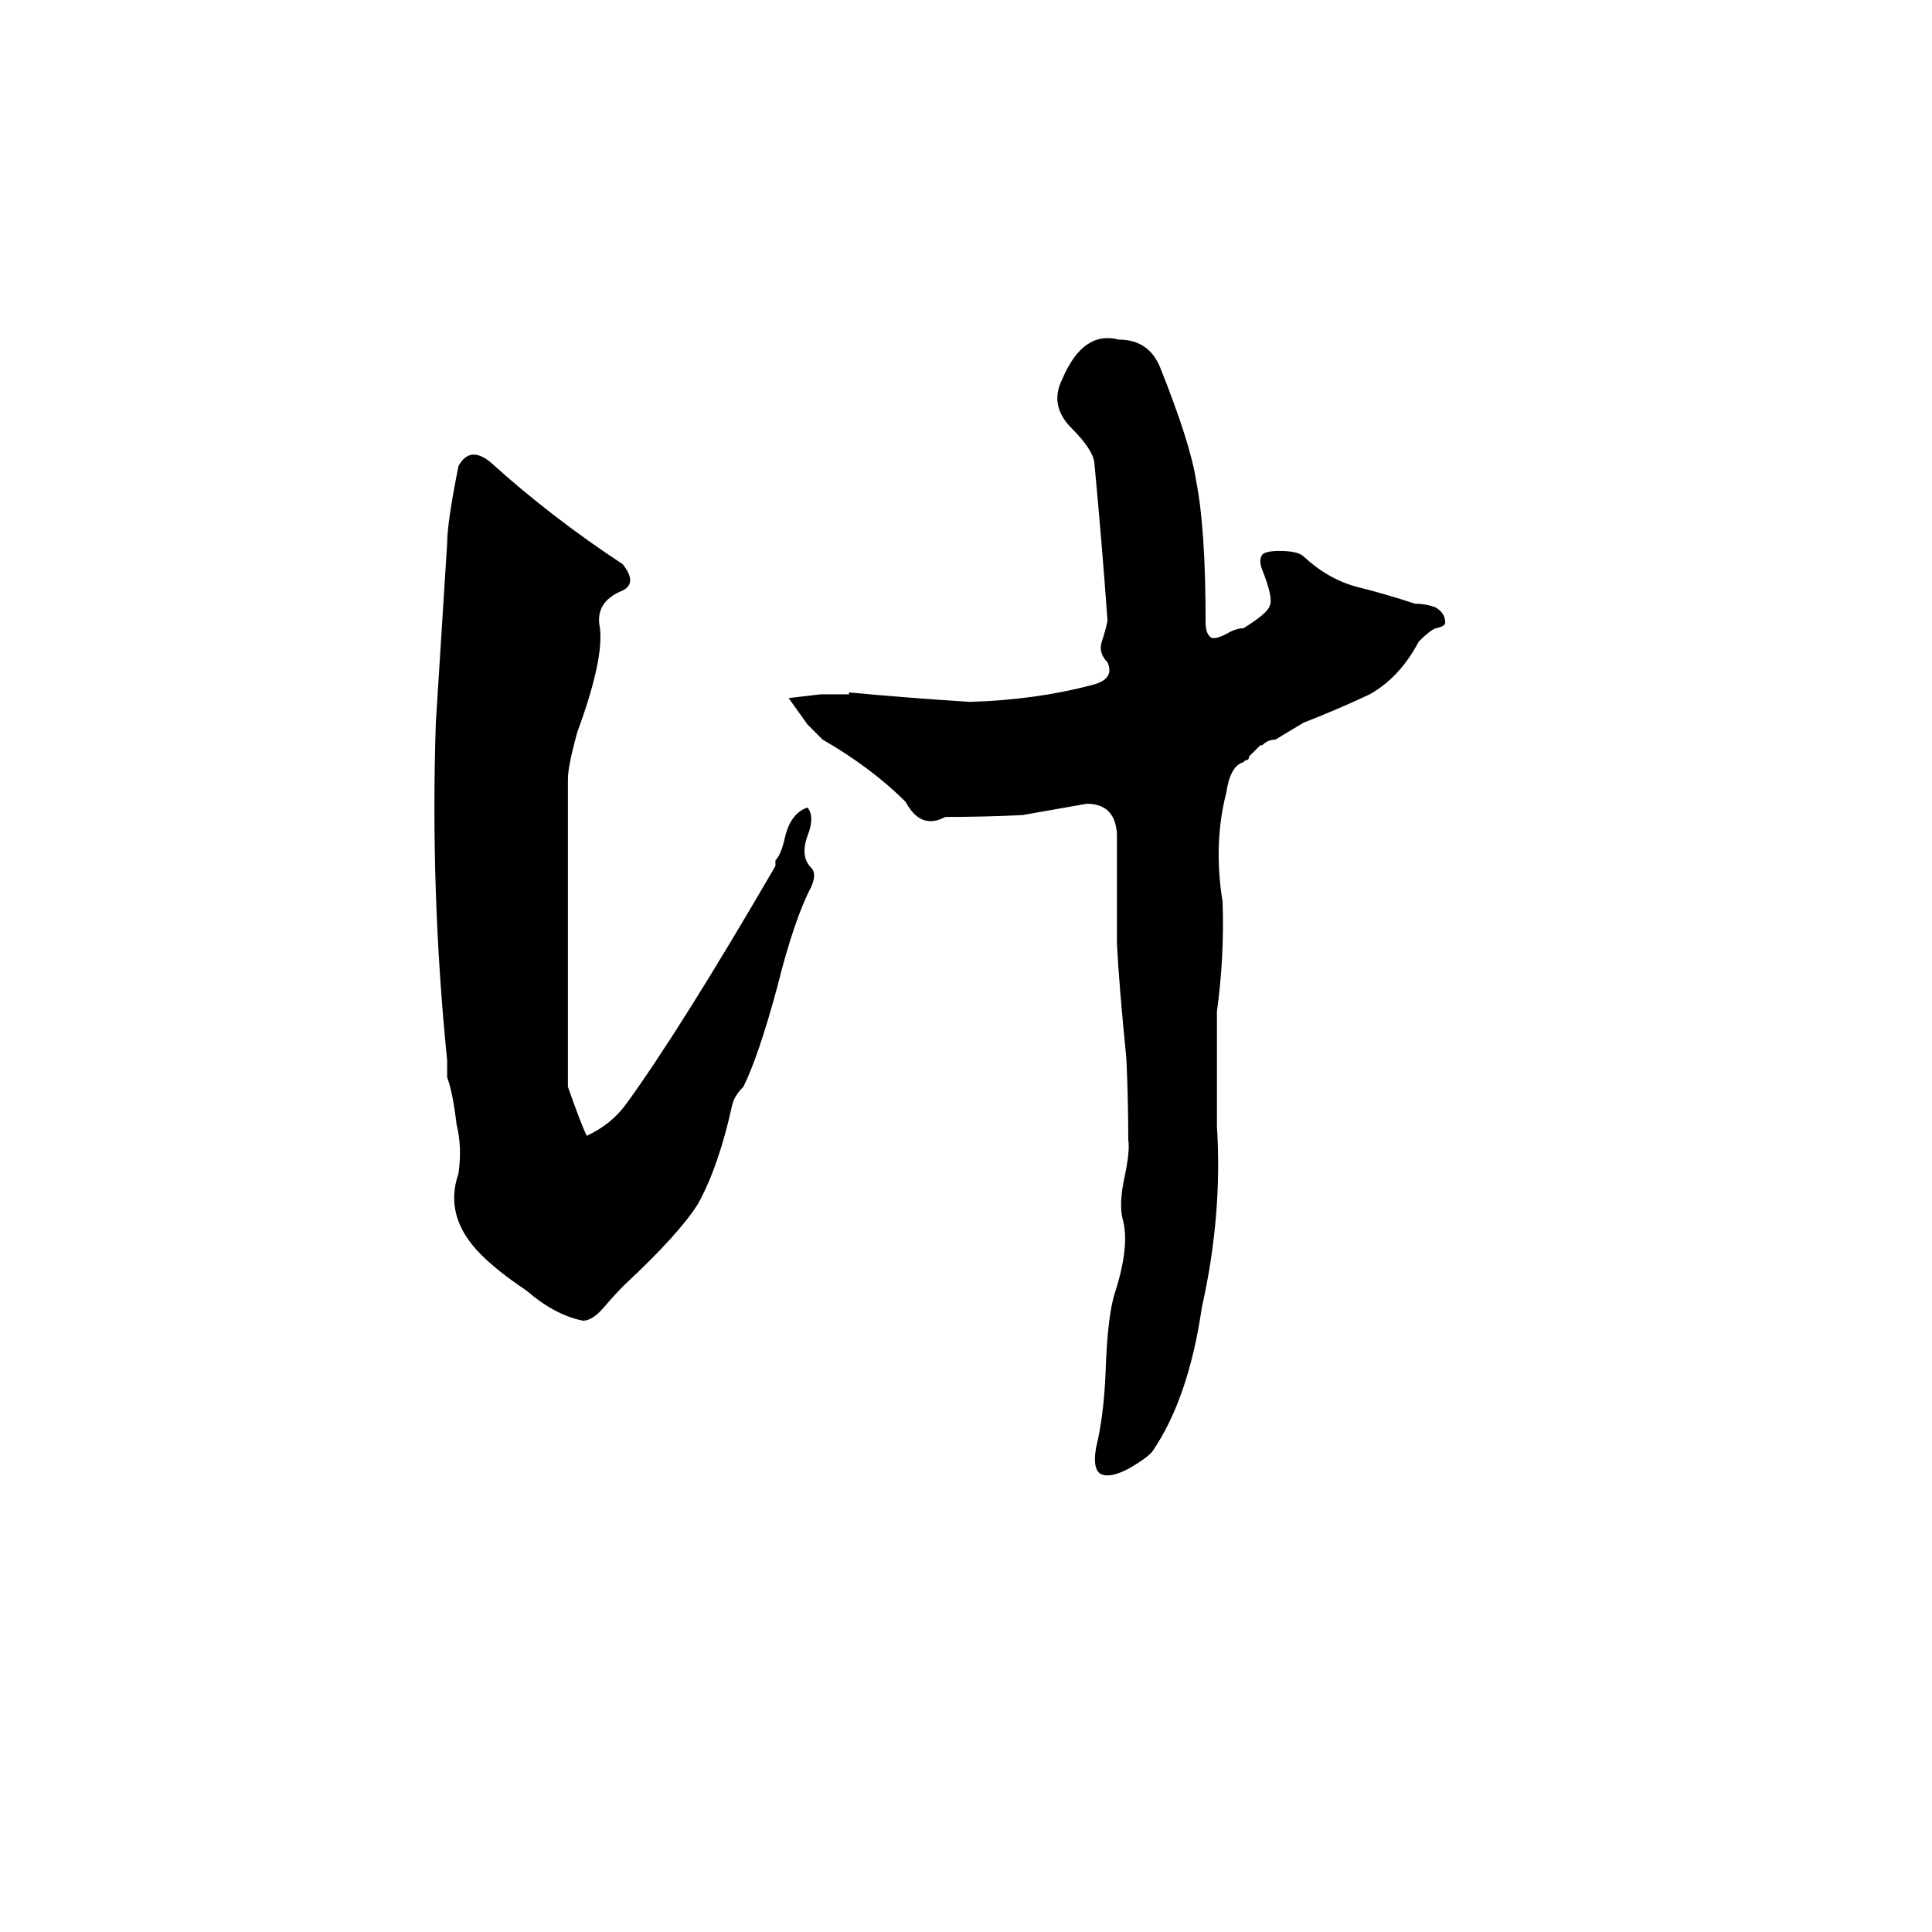 <svg xmlns="http://www.w3.org/2000/svg" viewBox="0 -800 1024 1024">
	<path fill="#000000" d="M599 -22Q588 -16 583 -19Q579 -22 581 -33Q585 -49 586 -73Q587 -103 591 -115Q599 -140 595 -154Q593 -162 596 -176Q599 -190 598 -196Q598 -217 597 -239Q593 -279 592 -300Q592 -329 592 -358Q591 -374 576 -374Q559 -371 542 -368Q522 -367 501 -367Q488 -360 480 -375Q462 -393 436 -408L428 -416L418 -430L435 -432H450V-433Q482 -430 514 -428Q549 -429 579 -437Q591 -440 587 -449Q582 -454 584 -460Q586 -466 587 -471Q584 -513 580 -555Q579 -562 568 -573Q556 -585 563 -599Q574 -625 593 -620Q609 -620 615 -605Q631 -565 634 -545Q639 -520 639 -470Q639 -464 642 -462Q644 -461 650 -464Q655 -467 659 -467Q672 -475 673 -479Q675 -483 669 -498Q667 -503 669 -506Q671 -508 678 -508Q688 -508 691 -505Q704 -493 719 -489Q735 -485 750 -480Q756 -480 761 -478Q766 -475 766 -470Q766 -468 761 -467Q758 -466 752 -460Q742 -441 726 -432Q709 -424 691 -417L676 -408Q672 -408 669 -405H668L662 -399Q662 -397 660 -397L659 -396Q652 -394 650 -380Q643 -353 648 -322Q649 -293 645 -264Q645 -233 645 -203Q648 -156 637 -107Q630 -59 611 -31Q609 -28 599 -22ZM309 -100Q294 -103 279 -116Q264 -126 255 -135Q235 -155 243 -178Q245 -192 242 -204Q240 -221 237 -229V-238Q228 -327 231 -417Q234 -464 237 -512Q237 -523 243 -553Q249 -564 260 -555Q292 -526 330 -501Q338 -491 330 -487Q315 -481 318 -467Q320 -450 306 -412Q301 -394 301 -387Q301 -349 301 -311V-238Q301 -231 301 -224Q308 -204 311 -198Q324 -204 332 -215Q361 -255 411 -341V-344Q414 -347 416 -356Q419 -369 428 -372Q432 -367 428 -357Q424 -346 430 -340Q433 -337 430 -330Q421 -313 412 -277Q402 -240 394 -224Q389 -219 388 -214Q381 -182 370 -162Q360 -146 331 -119Q326 -114 320 -107Q314 -100 309 -100Z"/>
</svg>